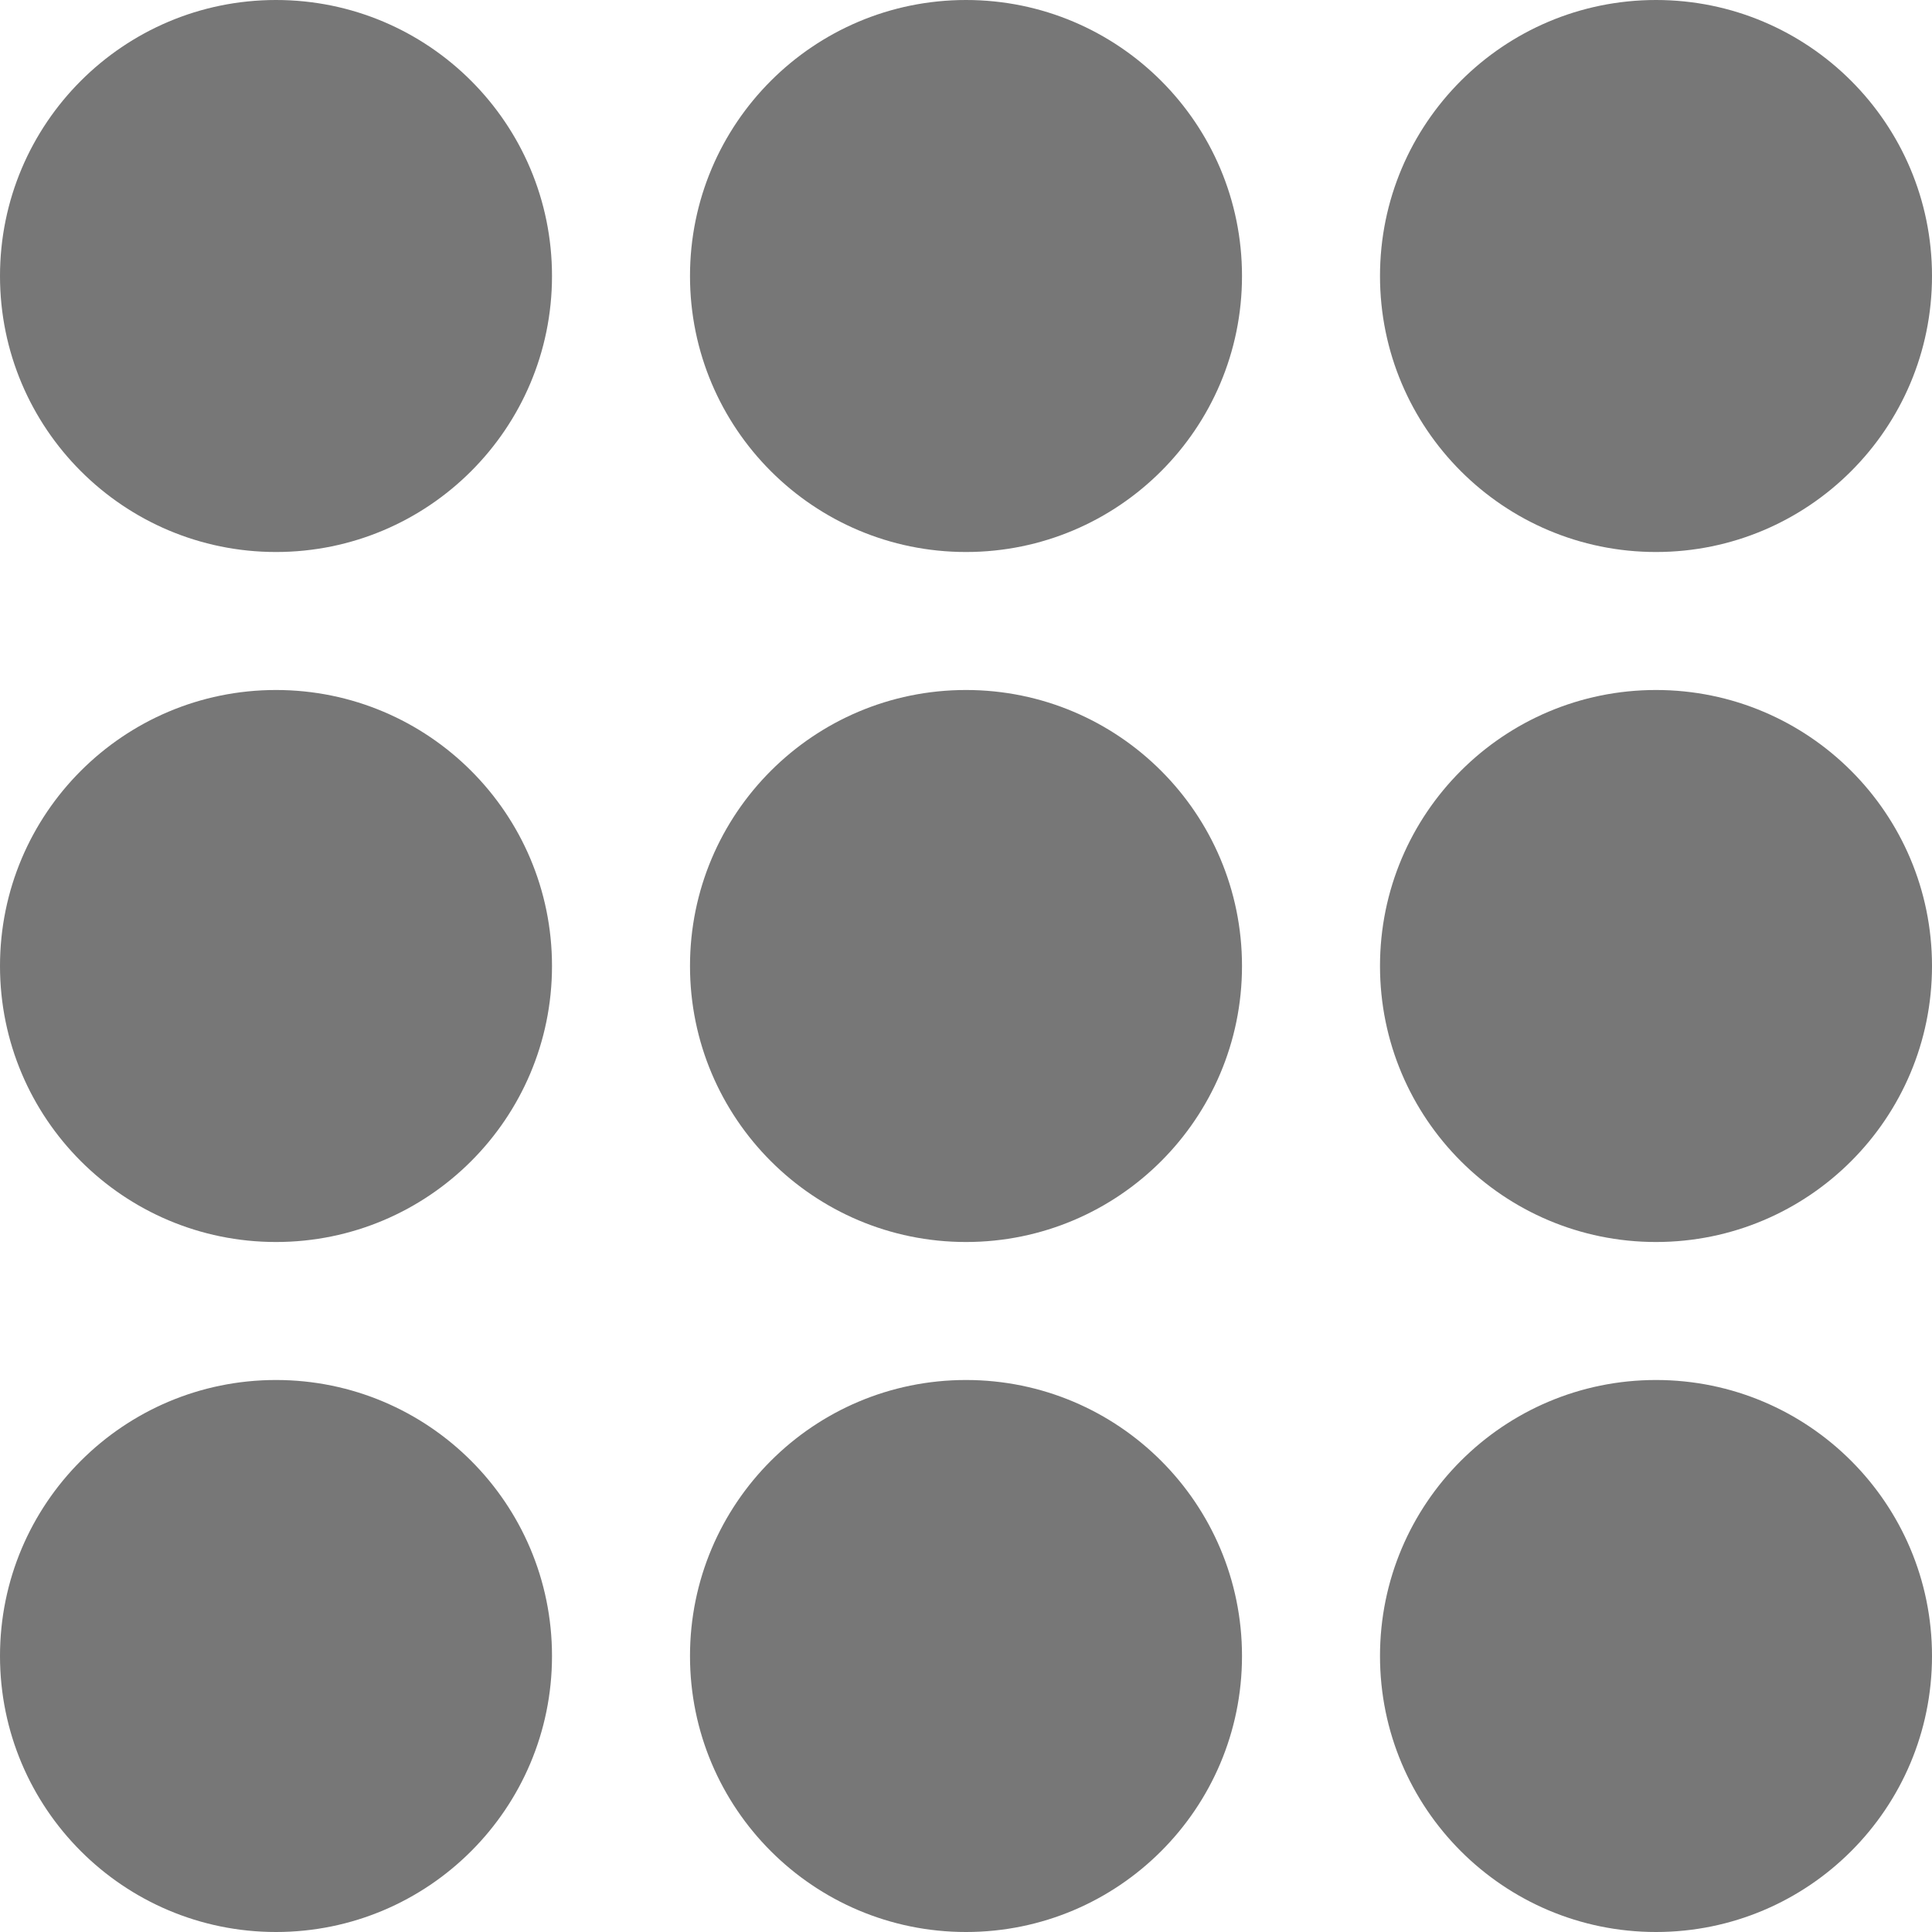 <svg width="28" height="28" viewBox="0 0 28 28" fill="none" xmlns="http://www.w3.org/2000/svg">
<circle cx="4" cy="4" r="4" fill="#777777"/>
<circle cx="24" cy="4" r="4" fill="#777777"/>
<circle cx="24" cy="14" r="4" fill="#777777"/>
<circle cx="24" cy="24" r="4" fill="#777777"/>
<circle cx="4" cy="14" r="4" fill="#777777"/>
<circle cx="14" cy="14" r="4" fill="#777777"/>
<circle cx="14" cy="4" r="4" fill="#777777"/>
<circle cx="14" cy="24" r="4" fill="#777777"/>
<circle cx="4" cy="24" r="4" fill="#777777"/>
</svg>
